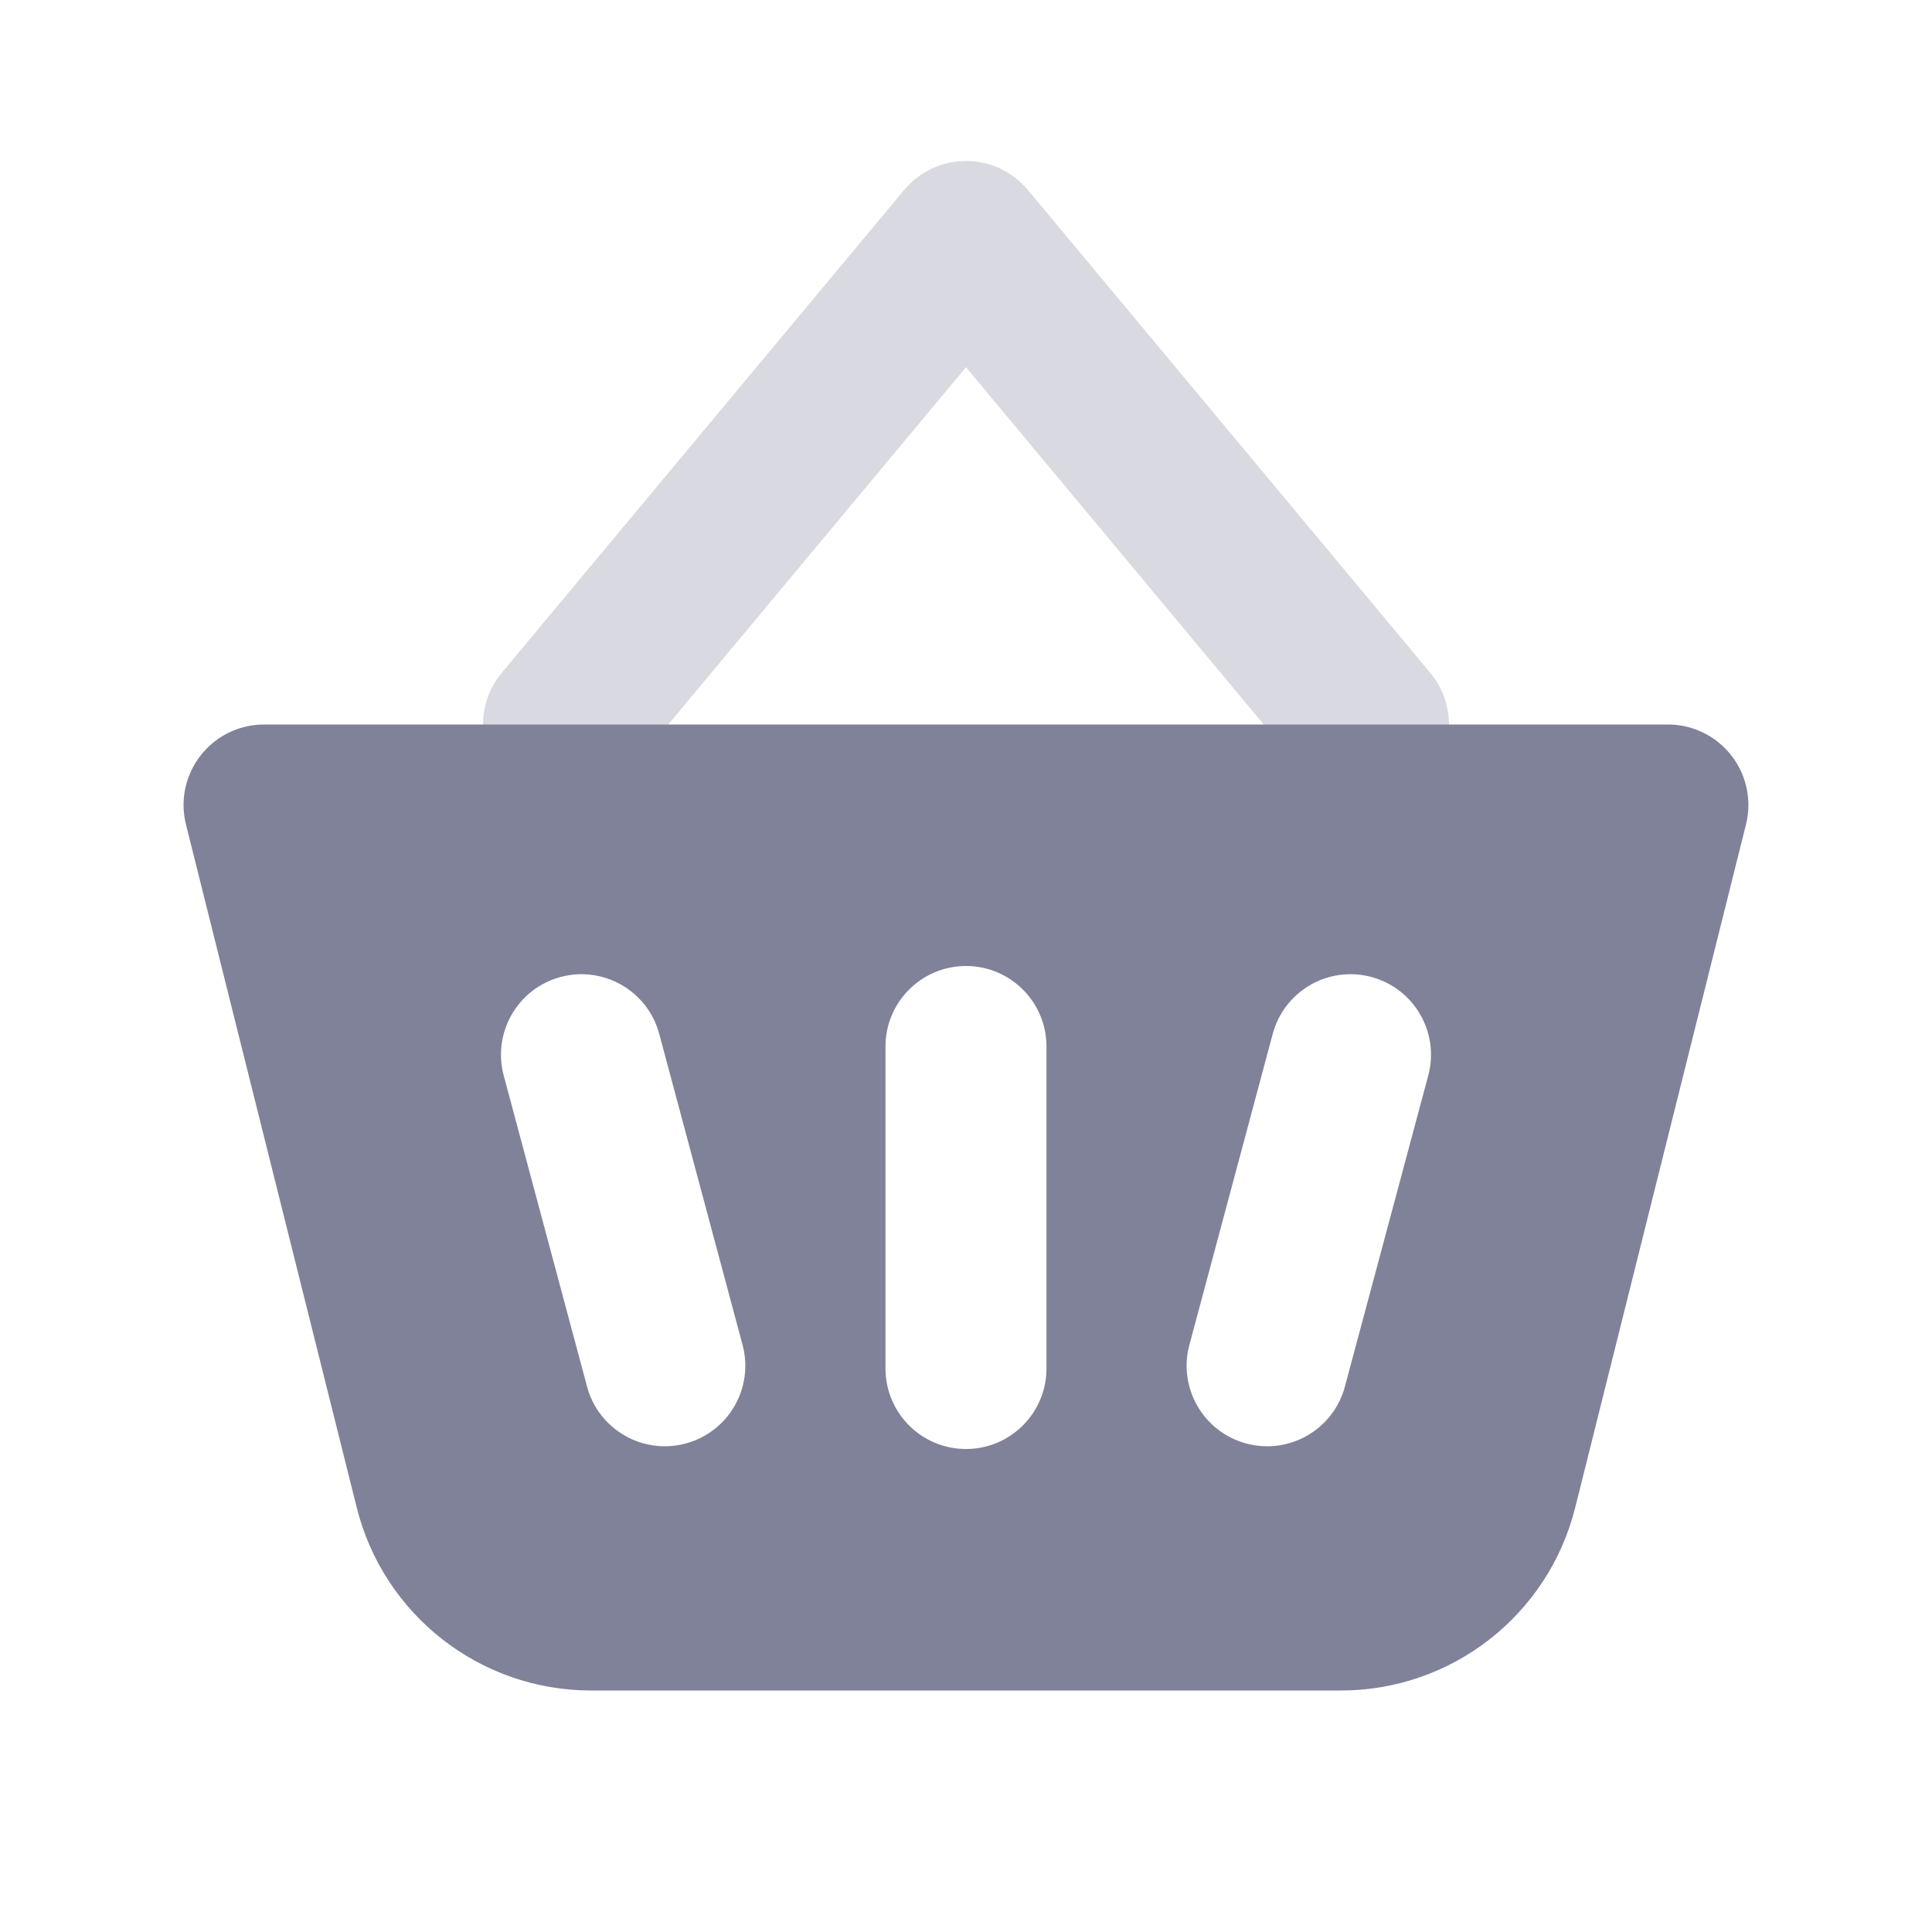 <svg width="120" height="120" viewBox="0 0 120 120" fill="none" xmlns="http://www.w3.org/2000/svg">
<path opacity="0.3" d="M60 22.81L38.841 48.201C37.073 50.322 33.921 50.609 31.799 48.841C29.678 47.073 29.391 43.92 31.159 41.799L56.159 11.799C58.158 9.4 61.842 9.4 63.841 11.799L88.841 41.799C90.609 43.92 90.322 47.073 88.201 48.841C86.08 50.609 82.927 50.322 81.159 48.201L60 22.81Z" fill="#7F8299"/>
<path fill-rule="evenodd" clip-rule="evenodd" d="M16.403 45H103.595C106.356 45 108.595 47.239 108.595 50C108.595 50.409 108.545 50.816 108.445 51.213L97.839 93.638C96.17 100.316 90.17 105 83.287 105H36.71C29.827 105 23.828 100.316 22.158 93.638L11.552 51.213C10.882 48.534 12.511 45.819 15.19 45.149C15.586 45.05 15.994 45 16.403 45ZM59.999 60C57.237 60 54.999 62.239 54.999 65V85C54.999 87.761 57.237 90 59.999 90C62.76 90 64.999 87.761 64.999 85V65C64.999 62.239 62.76 60 59.999 60ZM34.822 60.681C32.155 61.396 30.572 64.138 31.287 66.805L36.463 86.124C37.178 88.791 39.919 90.374 42.587 89.659C45.254 88.945 46.837 86.203 46.122 83.535L40.946 64.217C40.231 61.55 37.49 59.967 34.822 60.681ZM85.175 60.681C82.508 59.967 79.766 61.55 79.051 64.217L73.875 83.535C73.16 86.203 74.743 88.945 77.41 89.659C80.078 90.374 82.82 88.791 83.534 86.124L88.711 66.805C89.425 64.138 87.842 61.396 85.175 60.681Z" fill="#7F8299"/>
</svg>
